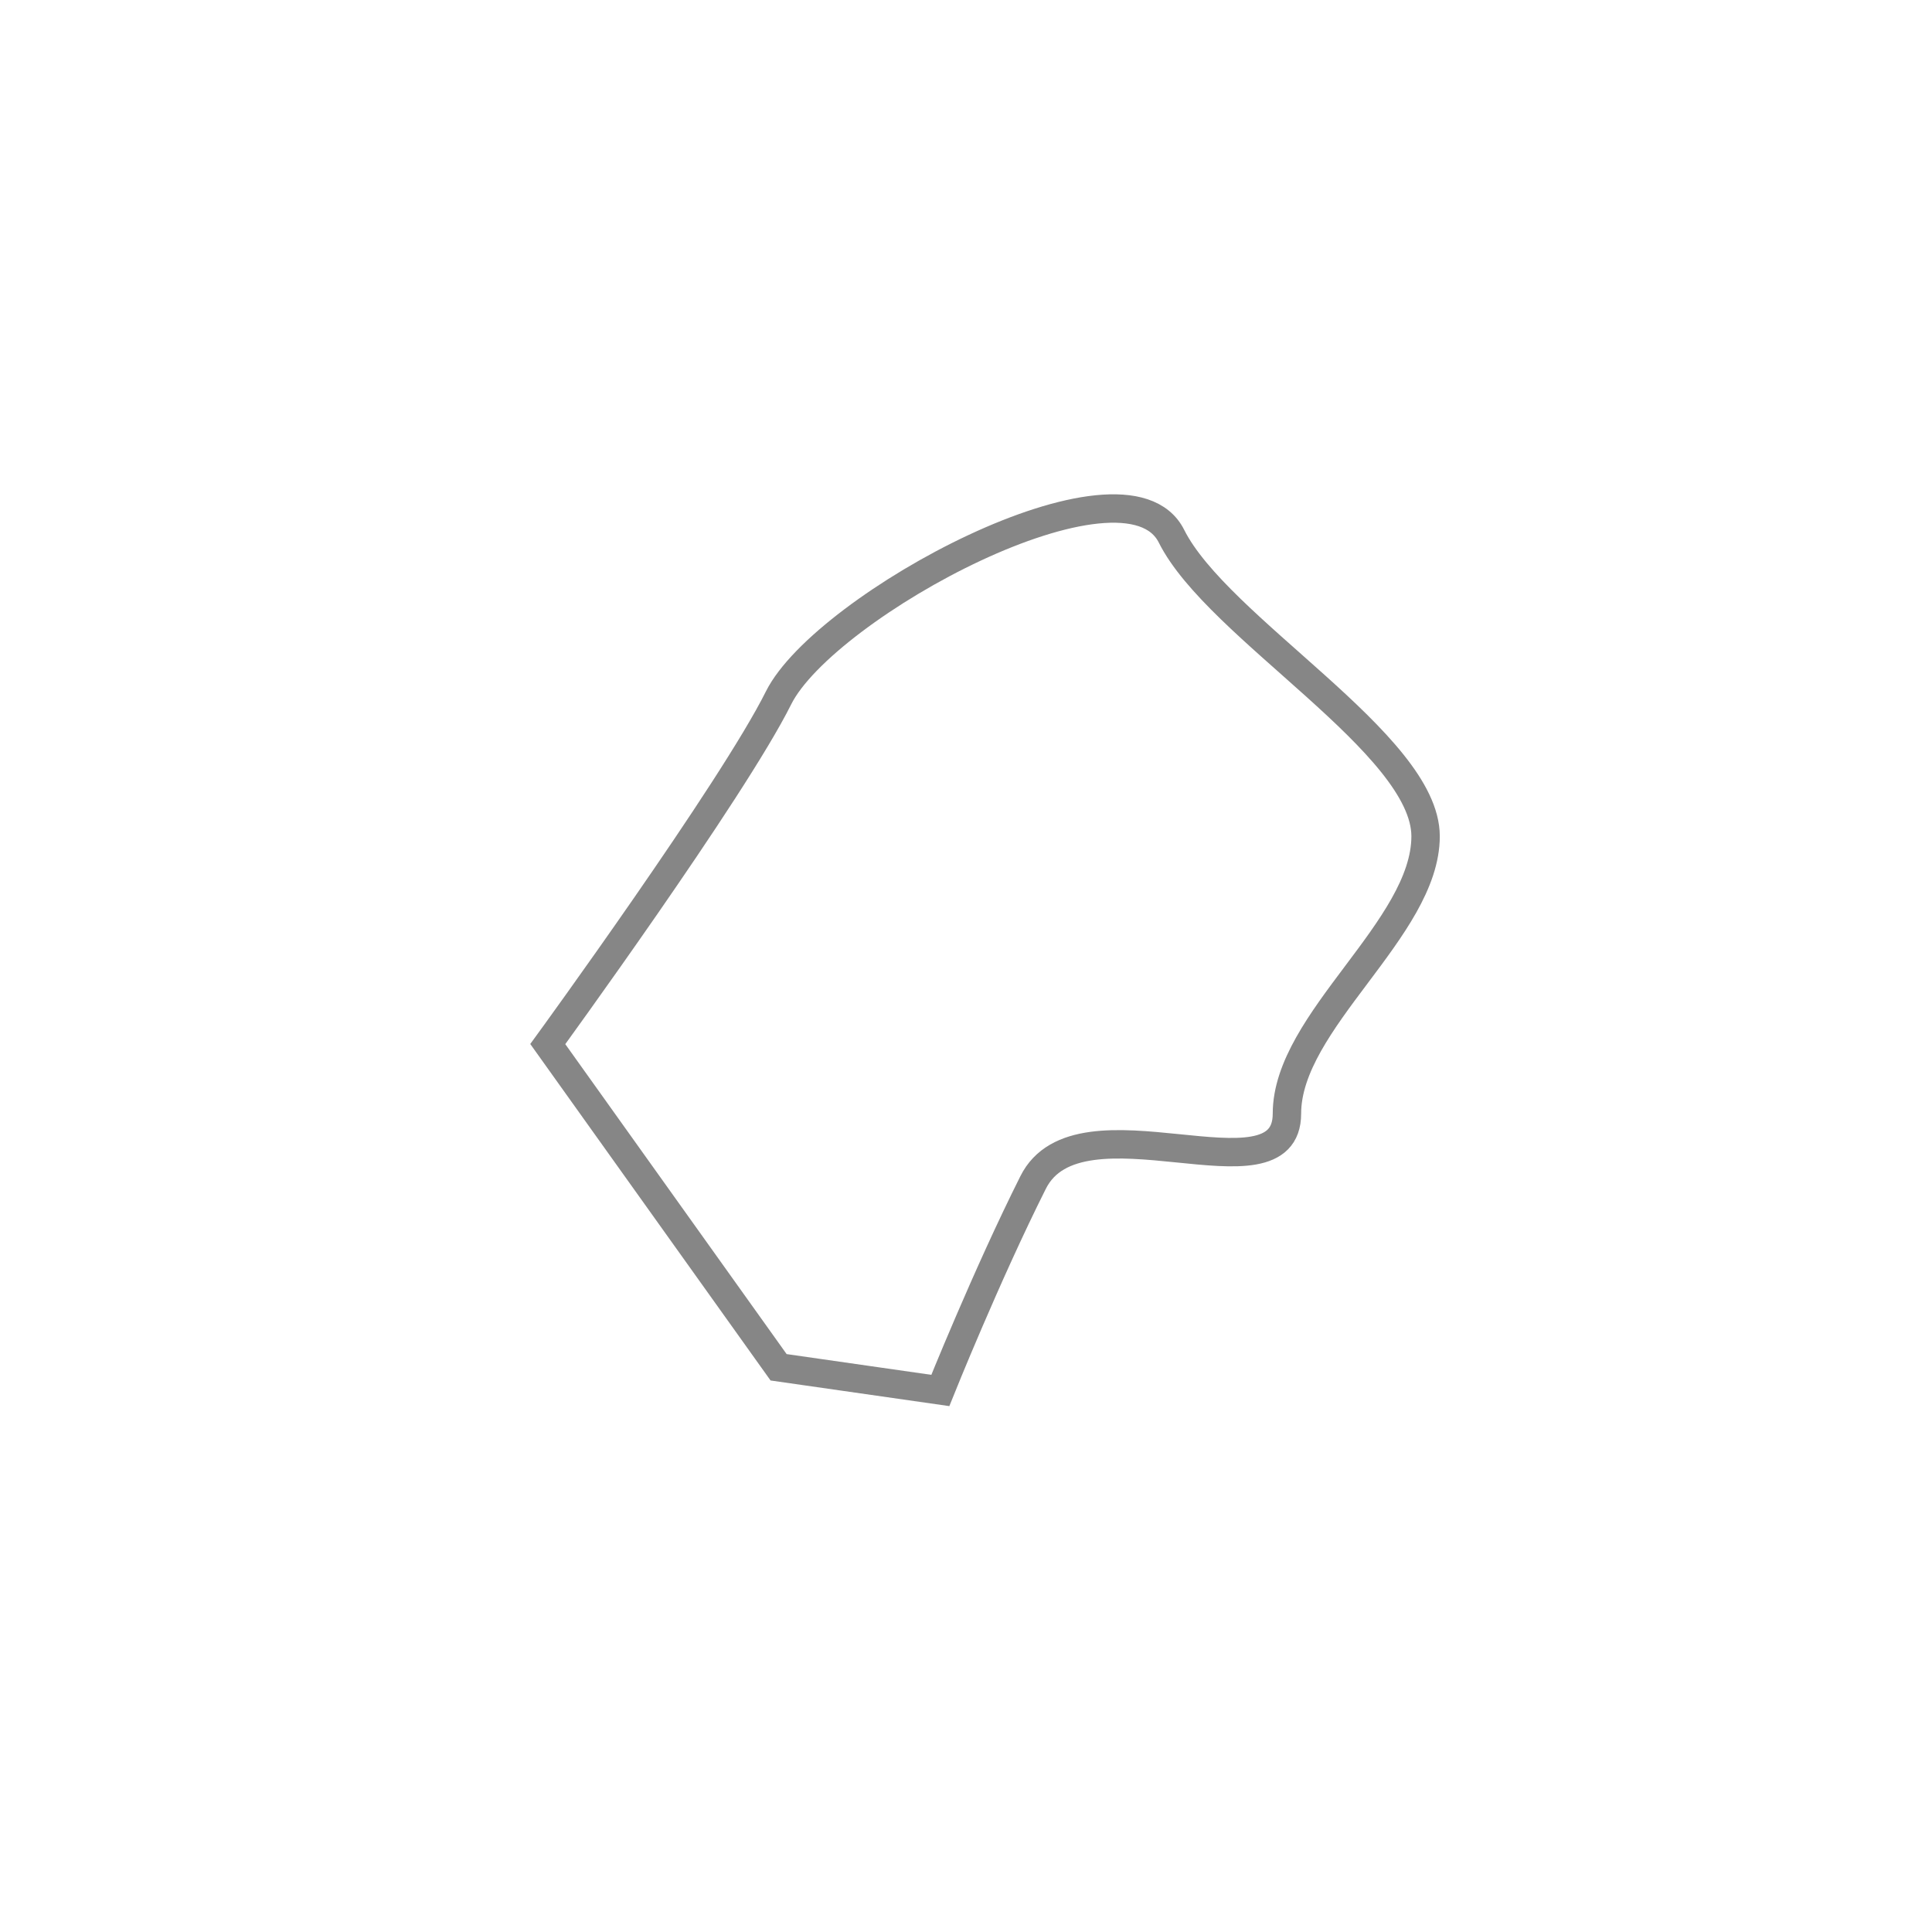 <svg width="17" height="17" viewBox="0 0 17 17" fill="none" xmlns="http://www.w3.org/2000/svg">
<g filter="url(#filter0_d_6252_1037)">
<path fill-rule="evenodd" clip-rule="evenodd" d="M10.308 2.718C9.9 1.903 7.258 3.328 6.851 4.14C6.446 4.954 4.82 7.187 4.82 7.187L6.851 10.031L8.274 10.235C8.274 10.235 8.681 9.221 9.09 8.406C9.493 7.595 11.324 8.613 11.324 7.799C11.324 6.983 12.544 6.172 12.544 5.358C12.543 4.545 10.713 3.528 10.308 2.718Z" fill="white"/>
<path fill-rule="evenodd" clip-rule="evenodd" d="M10.308 2.718C9.9 1.903 7.258 3.328 6.851 4.14C6.446 4.954 4.82 7.187 4.82 7.187L6.851 10.031L8.274 10.235C8.274 10.235 8.681 9.221 9.09 8.406C9.493 7.595 11.324 8.613 11.324 7.799C11.324 6.983 12.544 6.172 12.544 5.358C12.543 4.545 10.713 3.528 10.308 2.718Z" stroke="#868686" stroke-width="0.25"/>
</g>
<defs>
<filter id="filter0_d_6252_1037" x="0.666" y="0.349" width="16.003" height="16.023" filterUnits="userSpaceOnUse" color-interpolation-filters="sRGB">
<feFlood flood-opacity="0" result="BackgroundImageFix"/>
<feColorMatrix in="SourceAlpha" type="matrix" values="0 0 0 0 0 0 0 0 0 0 0 0 0 0 0 0 0 0 127 0" result="hardAlpha"/>
<feOffset dy="2"/>
<feGaussianBlur stdDeviation="2"/>
<feColorMatrix type="matrix" values="0 0 0 0 0 0 0 0 0 0 0 0 0 0 0 0 0 0 0.01 0"/>
<feBlend mode="normal" in2="BackgroundImageFix" result="effect1_dropShadow_6252_1037"/>
<feBlend mode="normal" in="SourceGraphic" in2="effect1_dropShadow_6252_1037" result="shape"/>
</filter>
</defs>
</svg>
